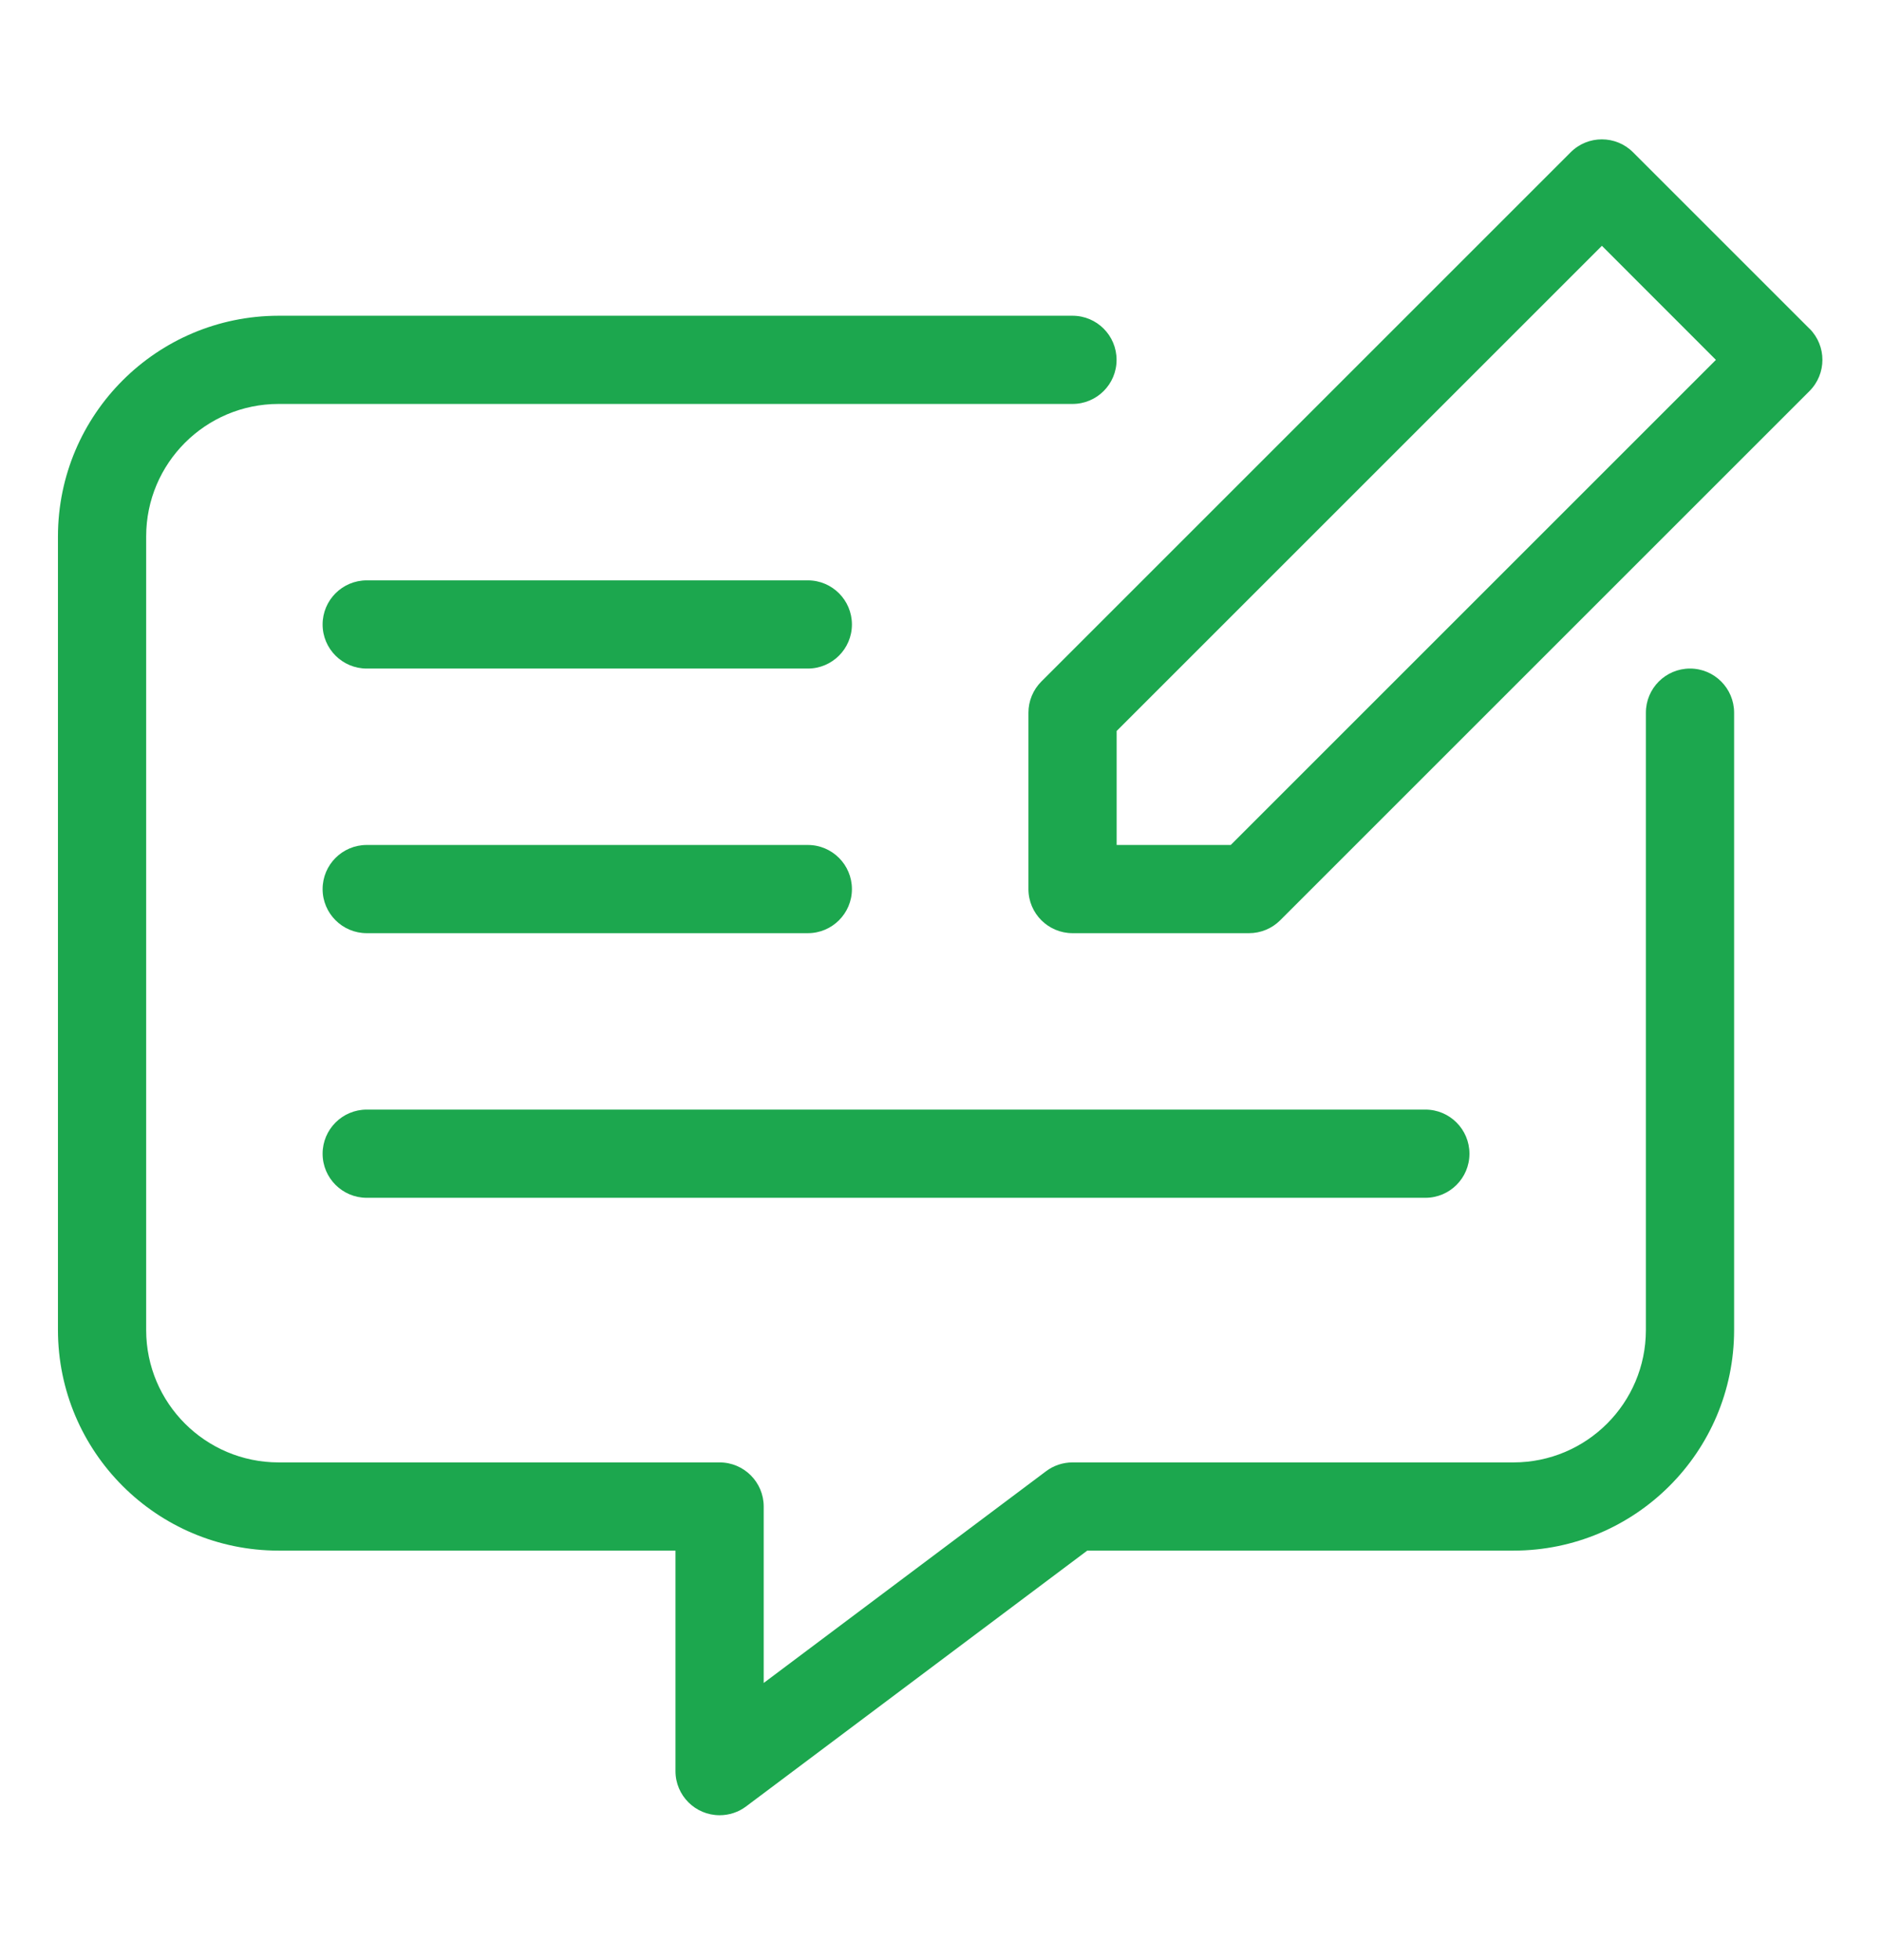 <svg width="24" height="25" viewBox="0 0 24 25" fill="none" xmlns="http://www.w3.org/2000/svg">
<path d="M23.075 4.192L20.825 1.942C20.606 1.723 20.25 1.722 20.03 1.942C20.03 1.942 20.03 1.942 20.03 1.942L13.28 8.692C13.174 8.798 13.115 8.941 13.115 9.09V11.34C13.115 11.65 13.367 11.902 13.678 11.902H15.928C16.077 11.902 16.22 11.843 16.325 11.738L23.075 4.988C23.295 4.768 23.295 4.412 23.076 4.192C23.076 4.192 23.076 4.192 23.075 4.192ZM15.695 10.777H14.24V9.323L20.428 3.135L21.882 4.59L15.695 10.777Z" fill="#1CA74E"/>
<path d="M21.552 8.527C21.241 8.527 20.989 8.779 20.989 9.09V16.965C20.988 17.896 20.233 18.651 19.302 18.652H13.677C13.555 18.652 13.437 18.691 13.339 18.765L9.739 21.465V19.215C9.739 18.904 9.487 18.652 9.177 18.652H3.552C2.62 18.651 1.865 17.896 1.864 16.965V6.84C1.865 5.908 2.62 5.153 3.552 5.152H13.677C13.988 5.152 14.239 4.9 14.239 4.59C14.239 4.279 13.988 4.027 13.677 4.027H3.552C1.999 4.029 0.741 5.287 0.739 6.84V16.965C0.741 18.517 1.999 19.776 3.552 19.777H8.614V22.59C8.614 22.9 8.866 23.152 9.177 23.152C9.299 23.152 9.417 23.113 9.514 23.04L13.865 19.777H19.302C20.854 19.776 22.113 18.517 22.114 16.965V9.09C22.114 8.779 21.862 8.527 21.552 8.527Z" fill="#1CA74E"/>
<path d="M10.302 7.402H4.677C4.366 7.402 4.114 7.654 4.114 7.965C4.114 8.275 4.366 8.527 4.677 8.527H10.302C10.612 8.527 10.864 8.275 10.864 7.965C10.864 7.654 10.612 7.402 10.302 7.402Z" fill="#1CA74E"/>
<path d="M4.677 11.902H10.302C10.612 11.902 10.864 11.65 10.864 11.34C10.864 11.029 10.612 10.777 10.302 10.777H4.677C4.366 10.777 4.114 11.029 4.114 11.34C4.114 11.65 4.366 11.902 4.677 11.902Z" fill="#1CA74E"/>
<path d="M4.677 15.277H18.177C18.488 15.277 18.739 15.025 18.739 14.715C18.739 14.404 18.487 14.152 18.177 14.152H4.677C4.366 14.152 4.114 14.404 4.114 14.715C4.114 15.025 4.366 15.277 4.677 15.277Z" fill="#1CA74E"/>
</svg>
